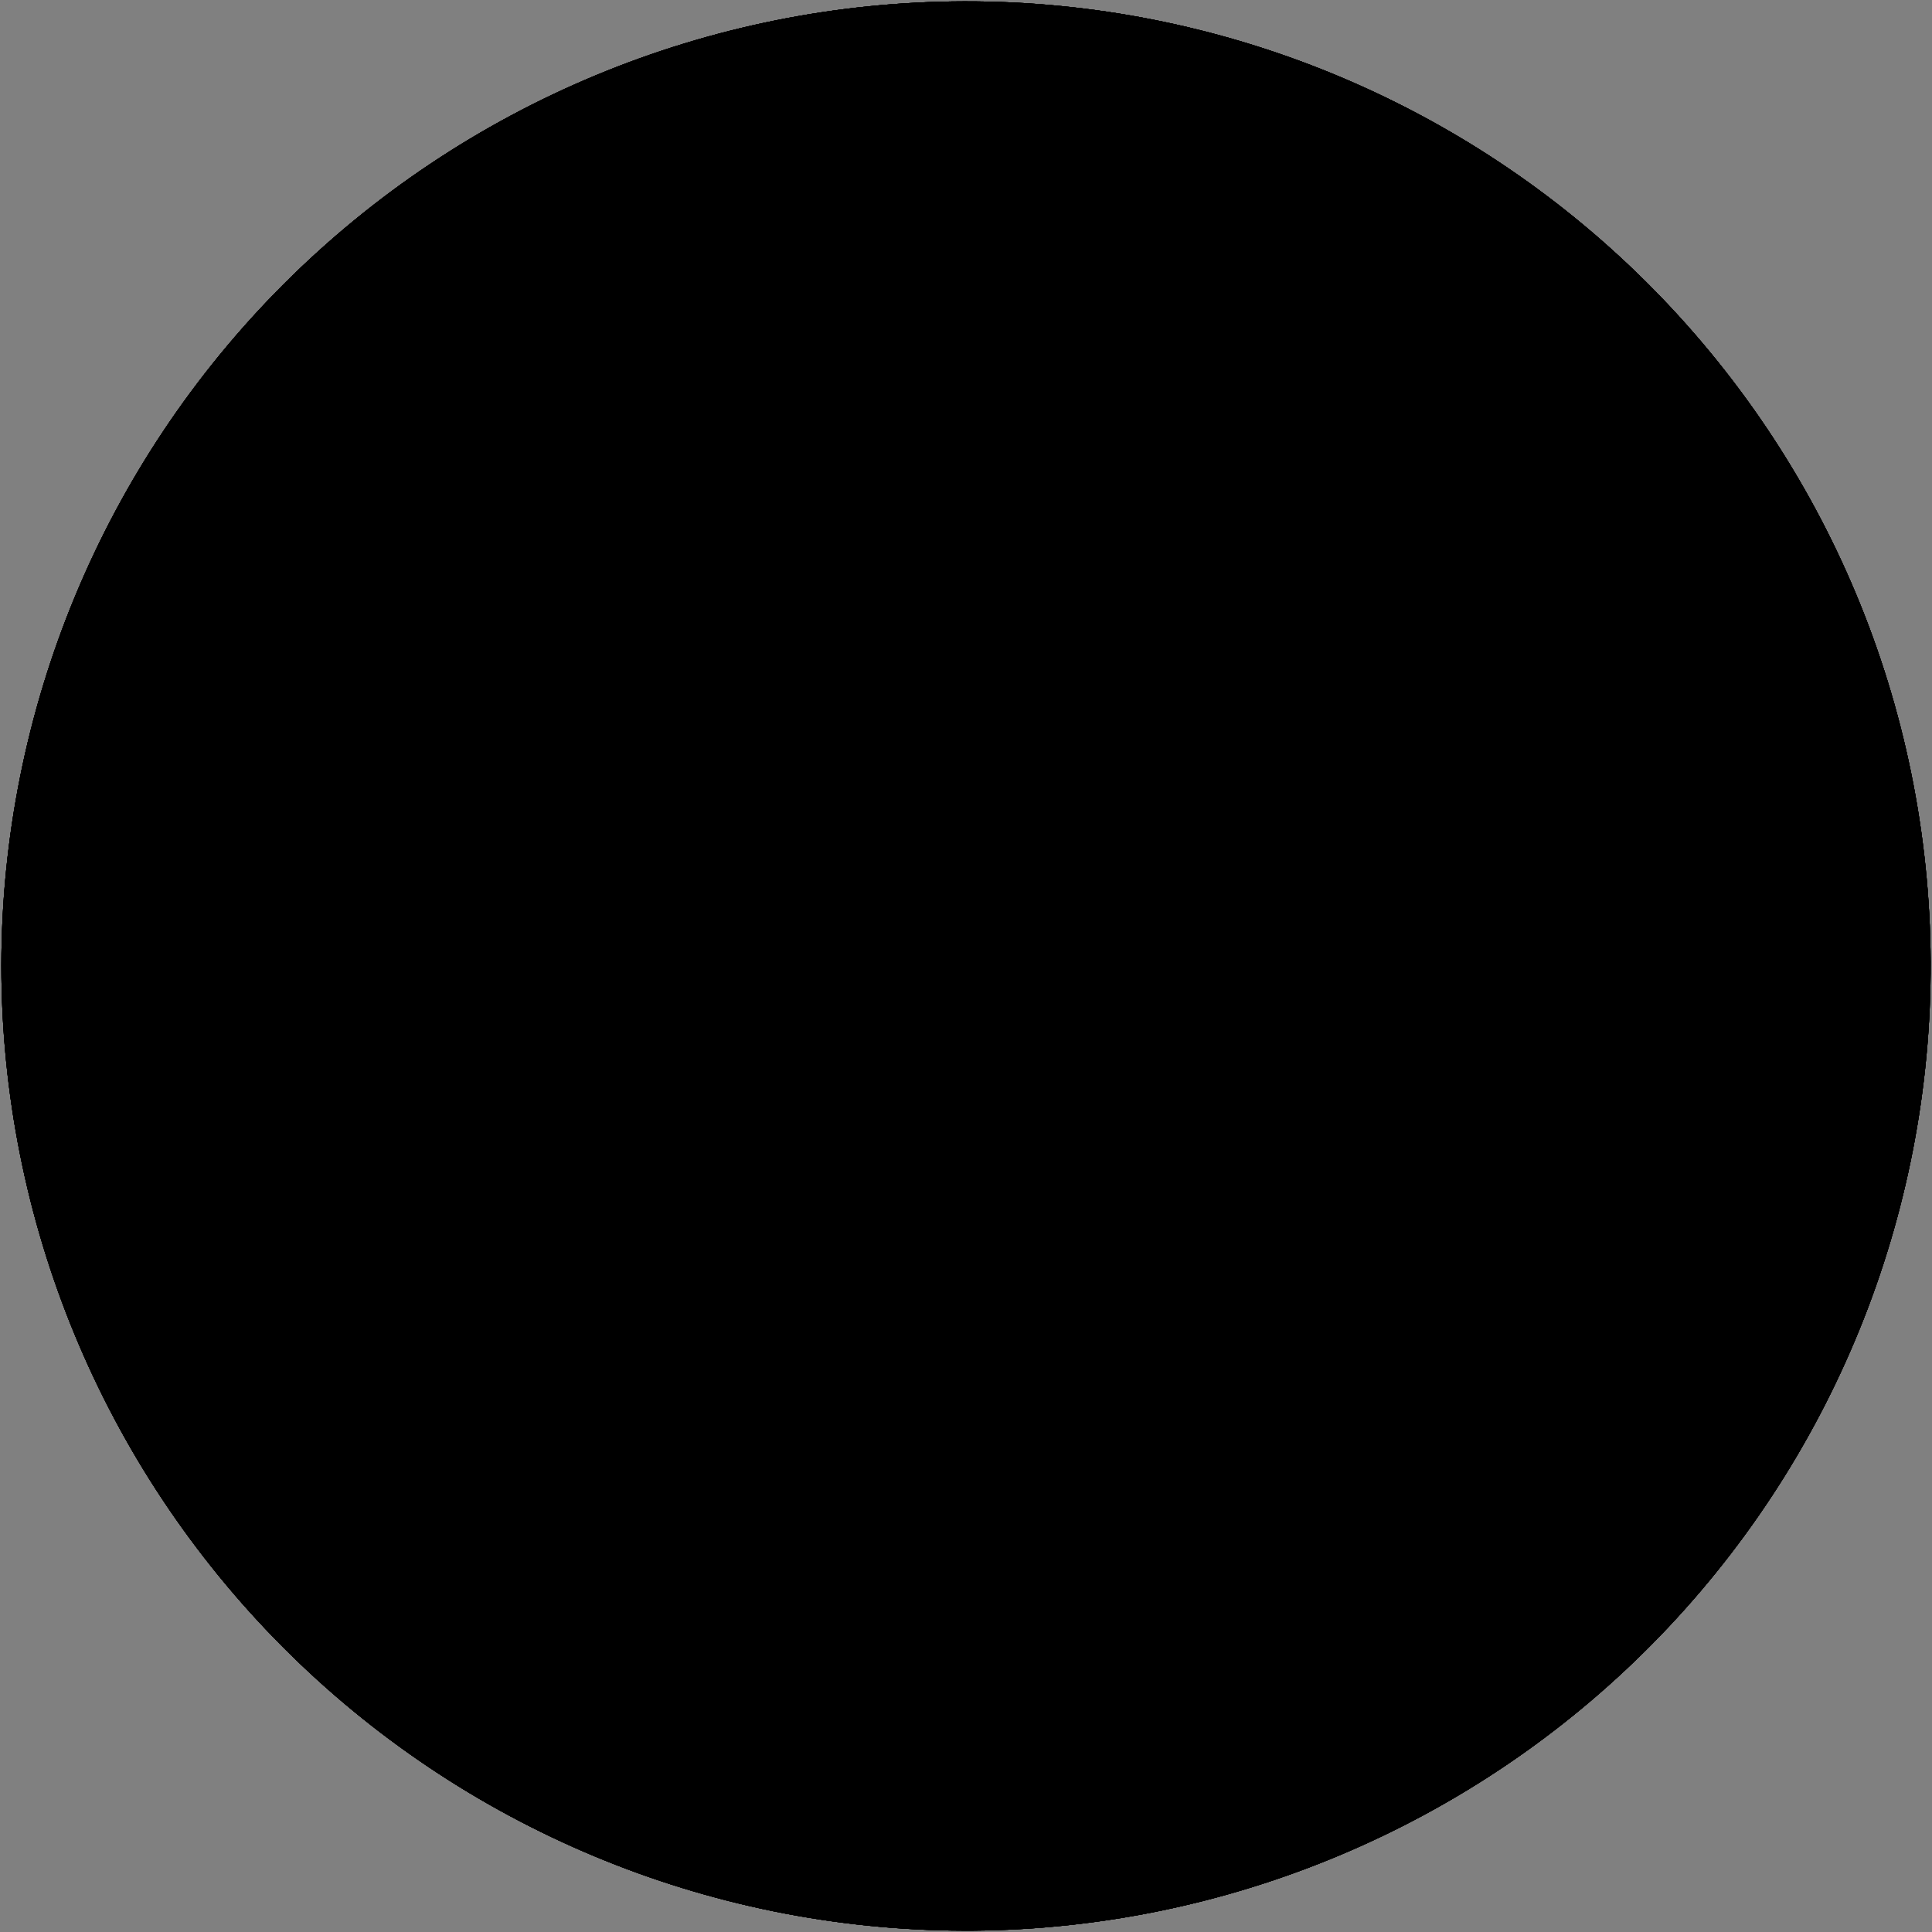 <?xml version="1.0" encoding="utf-8"?>
<!-- Generator: Adobe Illustrator 28.0.0, SVG Export Plug-In . SVG Version: 6.00 Build 0)  -->
<svg version="1.1" id="Layer_1" xmlns="http://www.w3.org/2000/svg" xmlns:xlink="http://www.w3.org/1999/xlink" x="0px" y="0px"
	 viewBox="0 0 1000 1000" style="enable-background:new 0 0 1000 1000;" xml:space="preserve">
<rect x="0" y="0" width="1000" height="1000" fill="#808080" stroke="none"/>
<style type="text/css">
	.st0{clip-path:url(#SVGID_00000109015787482574015220000016638518927051721863_);}
	
		.st1{clip-path:url(#SVGID_00000149352125691157558290000000402371984130577558_);fill-rule:evenodd;clip-rule:evenodd;fill:#66CBFF;}
	.st2{clip-path:url(#SVGID_00000149352125691157558290000000402371984130577558_);fill:#FFFFFF;}
	.st3{clip-path:url(#SVGID_00000149352125691157558290000000402371984130577558_);}
	.st4{clip-path:url(#SVGID_00000149352125691157558290000000402371984130577558_);fill:none;stroke:#000000;stroke-width:0.658;}
	.st5{clip-path:url(#SVGID_00000149352125691157558290000000402371984130577558_);fill:#FFD018;}
</style>
<g>
	<g>
		<defs>
			<rect id="SVGID_1_" x="0.5" y="0.5" width="999" height="999"/>
		</defs>
		<defs>
			<path id="SVGID_00000063613099333835095440000017560461117496428458_" d="M498.4,999.3c-132.2-0.4-258.8-53.2-352.1-146.9
				C53,758.7,0.7,631.9,0.7,499.7c0.1-132.2,52.6-259,146-352.5C240.1,53.7,366.8,1,499,0.7c132.2-0.3,259.1,51.9,352.9,145.1
				c93.8,93.2,146.8,219.7,147.4,351.9C999.9,629.9,948,757,855.1,851c-92.9,94-219.4,147.3-351.5,148.3"/>
		</defs>
		<clipPath id="SVGID_00000113345087208884093980000006168551504313673911_">
			<use xlink:href="#SVGID_1_"  style="overflow:visible;"/>
		</clipPath>
		
			<clipPath id="SVGID_00000135664339937646898130000007062986949572358591_" style="clip-path:url(#SVGID_00000113345087208884093980000006168551504313673911_);">
			<use xlink:href="#SVGID_00000063613099333835095440000017560461117496428458_"  style="overflow:visible;"/>
		</clipPath>
		
			<rect x="-498.5" y="0.7" style="clip-path:url(#SVGID_00000135664339937646898130000007062986949572358591_);fill-rule:evenodd;clip-rule:evenodd;fill:#66CBFF;" width="1997.1" height="998.5"/>
		<path style="clip-path:url(#SVGID_00000135664339937646898130000007062986949572358591_);fill:#FFFFFF;" d="M186.9,869.6
			L499.3,94.3l313.8,775.6L186.9,869.6z M186.9,869.6"/>
		<path style="clip-path:url(#SVGID_00000135664339937646898130000007062986949572358591_);" d="M241.1,842.9l257.6-641.2
			l260.1,636.6L241.1,842.9z M241.1,842.9"/>
		
			<path style="clip-path:url(#SVGID_00000135664339937646898130000007062986949572358591_);fill:none;stroke:#000000;stroke-width:0.658;" d="
			M241.1,842.9l257.6-641.2l260.1,636.6L241.1,842.9z M241.1,842.9"/>
		<path style="clip-path:url(#SVGID_00000135664339937646898130000007062986949572358591_);fill:#FFD018;" d="M187,869.6
			l313.1-353.2L813,869.8L187,869.6z M187,869.6"/>
	</g>
</g>
</svg>
